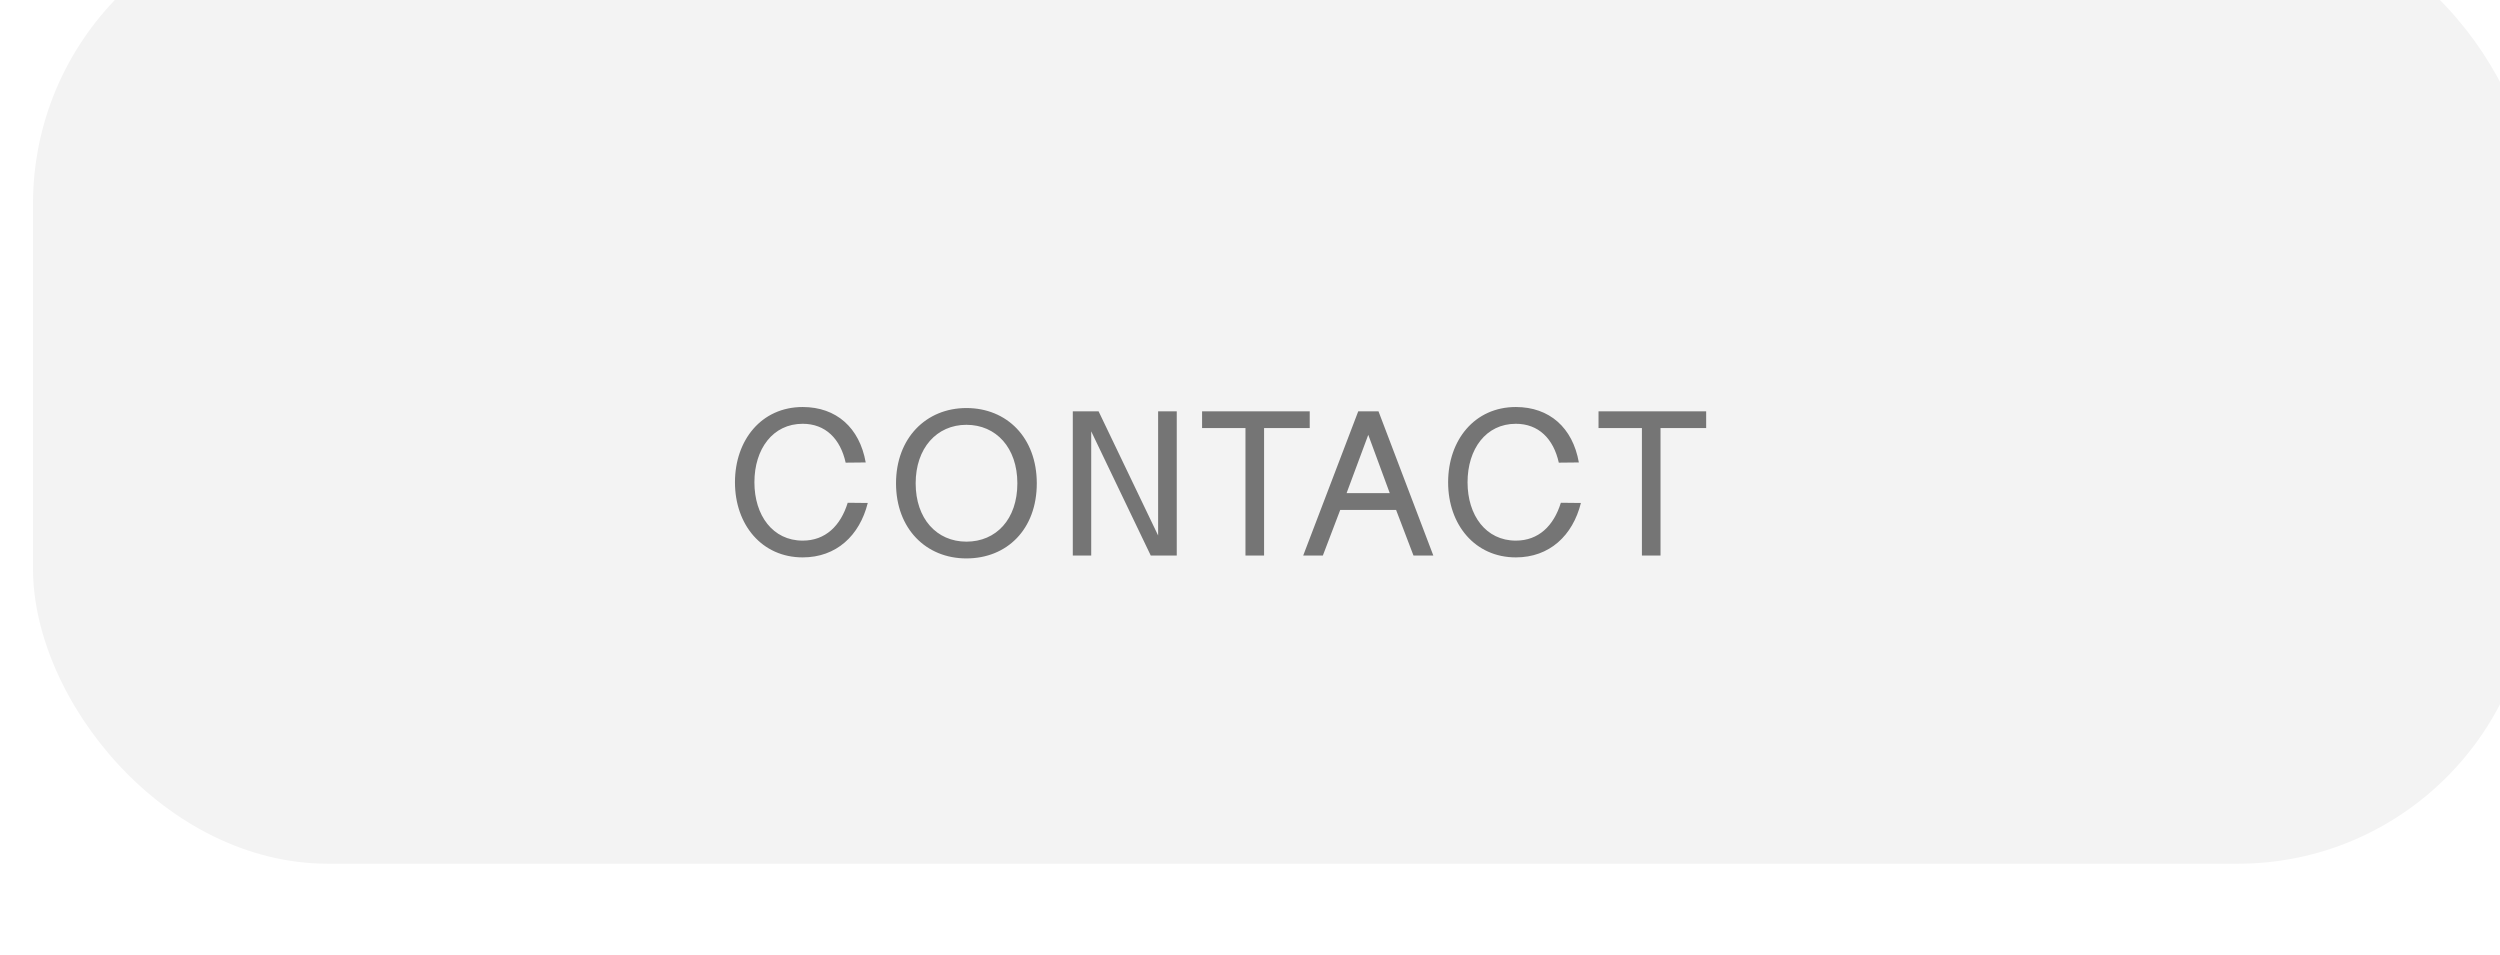 <svg width="144" height="55" viewBox="0 0 144 55" fill="none" xmlns="http://www.w3.org/2000/svg">
<g filter="url(#filter0_iiiiii_484_156)">
<rect width="144" height="55" rx="17" fill="#F3F3F3"/>
</g>
<path d="M46.235 32.106C43.89 32.106 42.334 30.232 42.334 27.781C42.334 25.353 43.855 23.444 46.235 23.444C48.168 23.444 49.512 24.634 49.865 26.637L48.71 26.649C48.404 25.27 47.543 24.41 46.235 24.41C44.514 24.41 43.454 25.86 43.454 27.781C43.454 29.69 44.514 31.14 46.235 31.14C47.543 31.14 48.416 30.291 48.828 28.959L49.983 28.971C49.512 30.857 48.168 32.106 46.235 32.106ZM55.665 32.165C53.331 32.165 51.611 30.444 51.611 27.84C51.611 25.247 53.331 23.503 55.665 23.503C57.999 23.503 59.719 25.211 59.719 27.84C59.719 30.491 57.999 32.165 55.665 32.165ZM55.665 31.199C57.374 31.199 58.6 29.914 58.6 27.84C58.6 25.789 57.374 24.469 55.665 24.469C53.956 24.469 52.742 25.812 52.742 27.84C52.742 29.879 53.956 31.199 55.665 31.199ZM61.793 32V23.691H63.278L66.708 30.845V23.691H67.781V32H66.284L62.854 24.846V32H61.793ZM71.739 32V24.657H69.24V23.691H75.44V24.657H72.811V32H71.739ZM75.064 32L78.235 23.691H79.401L82.56 32H81.417L80.415 29.372H77.197L76.196 32H75.064ZM77.563 28.405H80.05L78.812 25.046L77.563 28.405ZM87.312 32.106C84.967 32.106 83.412 30.232 83.412 27.781C83.412 25.353 84.932 23.444 87.312 23.444C89.245 23.444 90.589 24.634 90.942 26.637L89.787 26.649C89.481 25.27 88.621 24.41 87.312 24.41C85.592 24.41 84.531 25.86 84.531 27.781C84.531 29.69 85.592 31.14 87.312 31.14C88.621 31.14 89.493 30.291 89.905 28.959L91.06 28.971C90.589 30.857 89.245 32.106 87.312 32.106ZM94.574 32V24.657H92.075V23.691H98.275V24.657H95.646V32H94.574Z" fill="#757575"/>
<defs>
<filter id="filter0_iiiiii_484_156" x="-1" y="-1" width="146" height="57" filterUnits="userSpaceOnUse" color-interpolation-filters="sRGB">
<feFlood flood-opacity="0" result="BackgroundImageFix"/>
<feBlend mode="normal" in="SourceGraphic" in2="BackgroundImageFix" result="shape"/>
<feColorMatrix in="SourceAlpha" type="matrix" values="0 0 0 0 0 0 0 0 0 0 0 0 0 0 0 0 0 0 127 0" result="hardAlpha"/>
<feOffset dx="3" dy="0.75"/>
<feGaussianBlur stdDeviation="0.5"/>
<feComposite in2="hardAlpha" operator="arithmetic" k2="-1" k3="1"/>
<feColorMatrix type="matrix" values="0 0 0 0 1 0 0 0 0 1 0 0 0 0 1 0 0 0 0.7 0"/>
<feBlend mode="normal" in2="shape" result="effect1_innerShadow_484_156"/>
<feColorMatrix in="SourceAlpha" type="matrix" values="0 0 0 0 0 0 0 0 0 0 0 0 0 0 0 0 0 0 127 0" result="hardAlpha"/>
<feOffset dx="1"/>
<feGaussianBlur stdDeviation="0.5"/>
<feComposite in2="hardAlpha" operator="arithmetic" k2="-1" k3="1"/>
<feColorMatrix type="matrix" values="0 0 0 0 0.829 0 0 0 0 0.829 0 0 0 0 0.829 0 0 0 0.6 0"/>
<feBlend mode="normal" in2="effect1_innerShadow_484_156" result="effect2_innerShadow_484_156"/>
<feColorMatrix in="SourceAlpha" type="matrix" values="0 0 0 0 0 0 0 0 0 0 0 0 0 0 0 0 0 0 127 0" result="hardAlpha"/>
<feOffset dx="-1" dy="-1"/>
<feGaussianBlur stdDeviation="0.5"/>
<feComposite in2="hardAlpha" operator="arithmetic" k2="-1" k3="1"/>
<feColorMatrix type="matrix" values="0 0 0 0 0.421 0 0 0 0 0.413 0 0 0 0 0.413 0 0 0 0.4 0"/>
<feBlend mode="normal" in2="effect2_innerShadow_484_156" result="effect3_innerShadow_484_156"/>
<feColorMatrix in="SourceAlpha" type="matrix" values="0 0 0 0 0 0 0 0 0 0 0 0 0 0 0 0 0 0 127 0" result="hardAlpha"/>
<feOffset dx="-1" dy="-1"/>
<feGaussianBlur stdDeviation="1"/>
<feComposite in2="hardAlpha" operator="arithmetic" k2="-1" k3="1"/>
<feColorMatrix type="matrix" values="0 0 0 0 0 0 0 0 0 0 0 0 0 0 0 0 0 0 0.25 0"/>
<feBlend mode="normal" in2="effect3_innerShadow_484_156" result="effect4_innerShadow_484_156"/>
<feColorMatrix in="SourceAlpha" type="matrix" values="0 0 0 0 0 0 0 0 0 0 0 0 0 0 0 0 0 0 127 0" result="hardAlpha"/>
<feOffset dx="-0.1" dy="1"/>
<feGaussianBlur stdDeviation="0.5"/>
<feComposite in2="hardAlpha" operator="arithmetic" k2="-1" k3="1"/>
<feColorMatrix type="matrix" values="0 0 0 0 0.885 0 0 0 0 0.878 0 0 0 0 0.878 0 0 0 1 0"/>
<feBlend mode="normal" in2="effect4_innerShadow_484_156" result="effect5_innerShadow_484_156"/>
<feColorMatrix in="SourceAlpha" type="matrix" values="0 0 0 0 0 0 0 0 0 0 0 0 0 0 0 0 0 0 127 0" result="hardAlpha"/>
<feOffset dy="-5"/>
<feGaussianBlur stdDeviation="0.5"/>
<feComposite in2="hardAlpha" operator="arithmetic" k2="-1" k3="1"/>
<feColorMatrix type="matrix" values="0 0 0 0 1 0 0 0 0 1 0 0 0 0 1 0 0 0 0.25 0"/>
<feBlend mode="normal" in2="effect5_innerShadow_484_156" result="effect6_innerShadow_484_156"/>
</filter>
</defs>
</svg>
